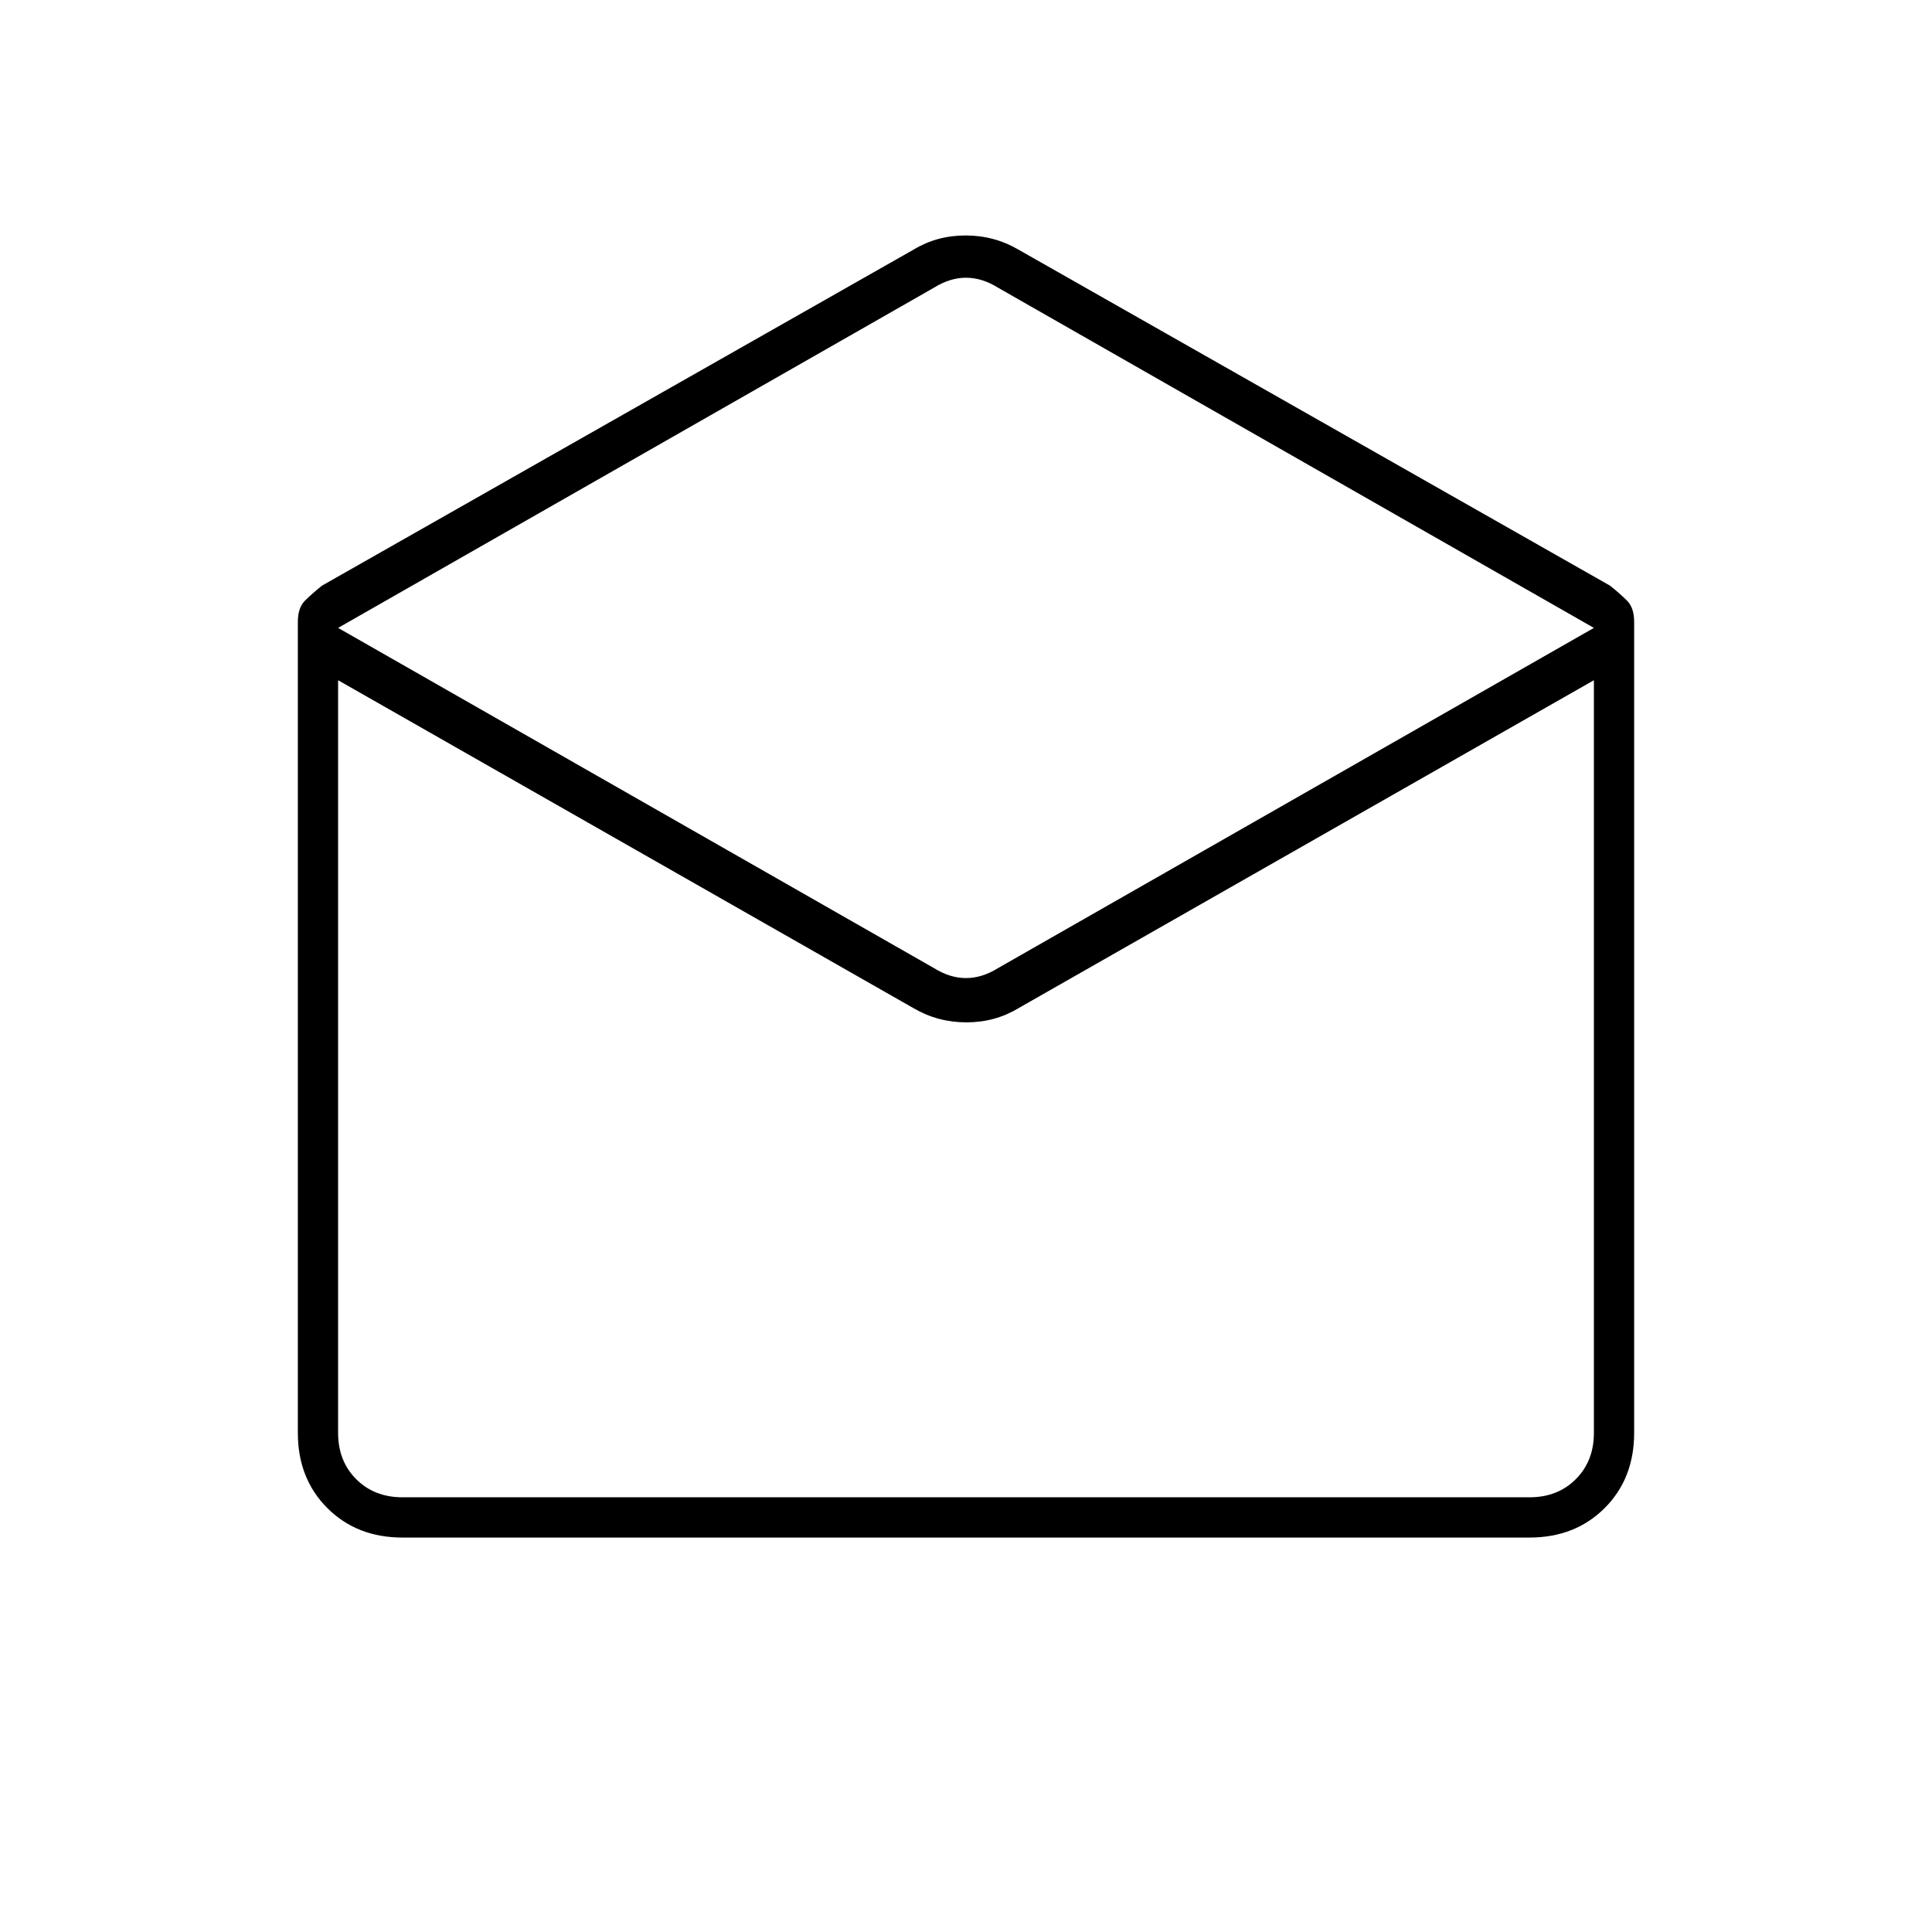 <svg xmlns="http://www.w3.org/2000/svg" height="20" viewBox="0 -960 960 960" width="20"><path d="m506-836 294 167q5 4 8.5 7.5T812-651v403q0 22.7-14.65 37.35Q782.7-196 760-196H200q-22.7 0-37.35-14.65Q148-225.3 148-248v-403q0-7 3.5-10.5t8.5-7.5l294-167q11.59-7 25.79-7 14.21 0 26.21 7Zm-10 357 296-169-296-169q-8-5-16-5t-16 5L168-648l296 169q8 5 16 5t16-5Zm-42 20L168-622v374q0 14 9 23t23 9h560q14 0 23-9t9-23v-374L506-459q-11.59 7-25.79 7-14.21 0-26.21-7Zm52 243h286-624 338Z"/></svg>
